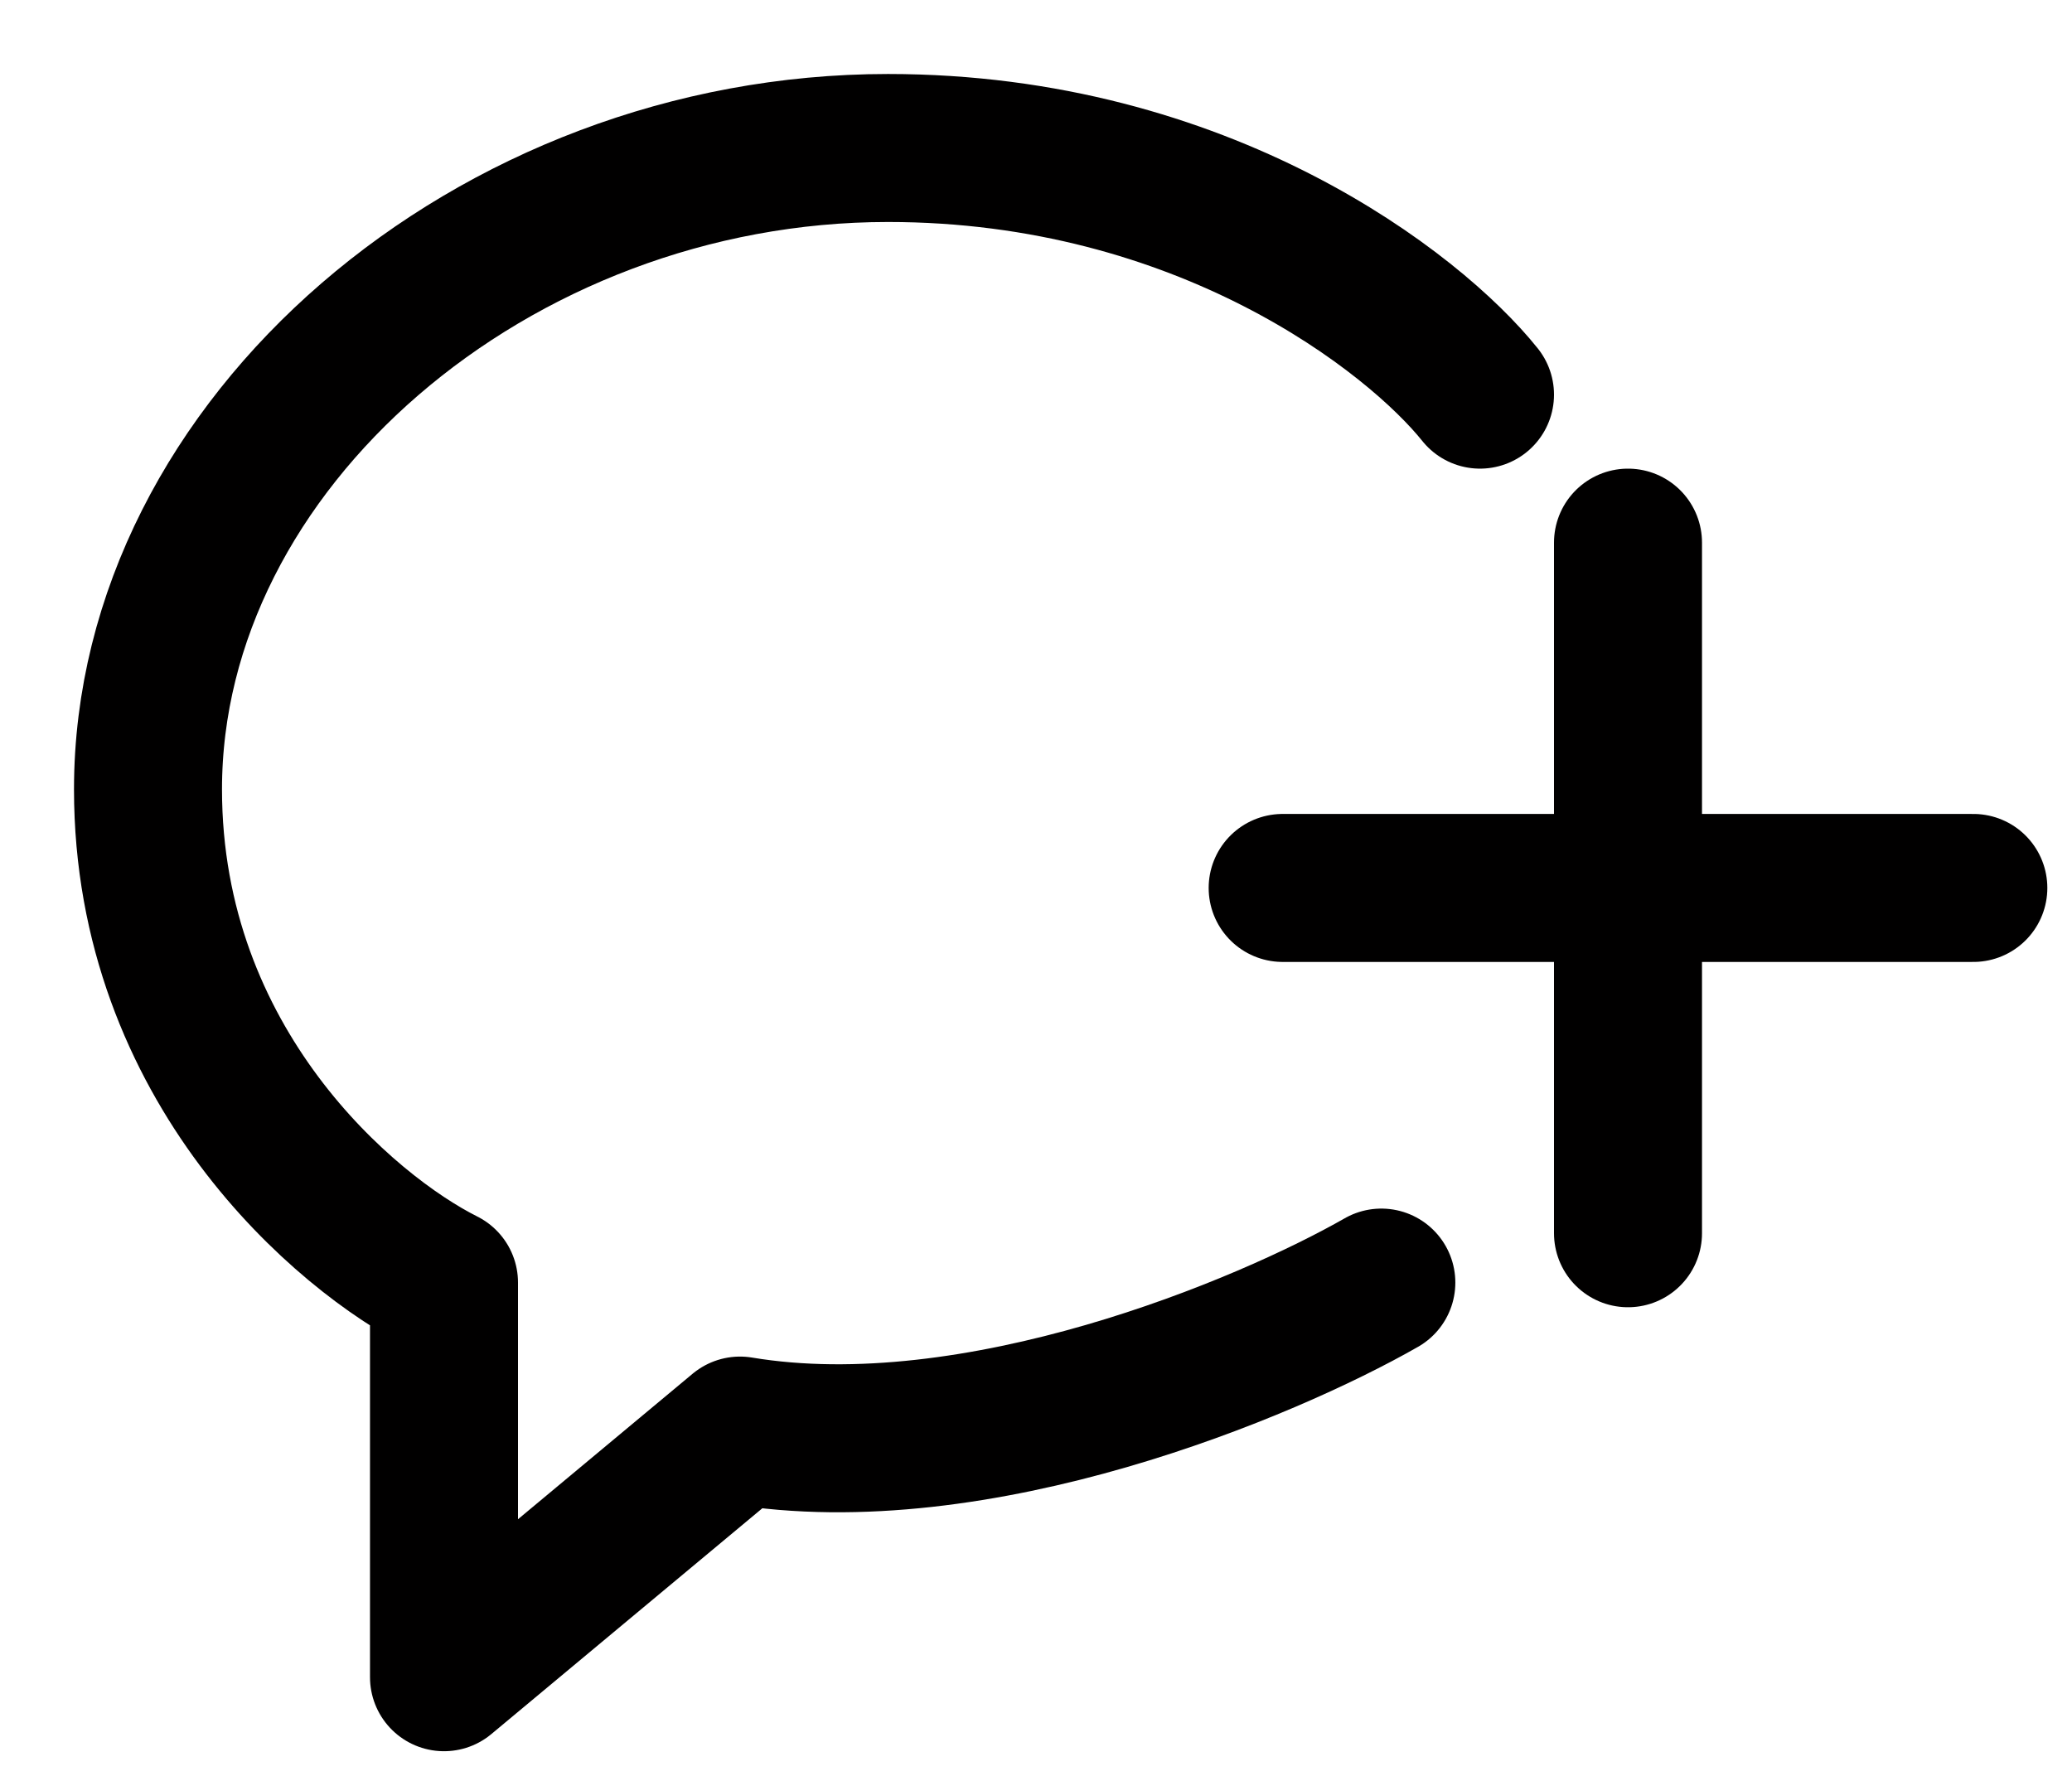 <svg width="21" height="18" viewBox="0 0 21 18" fill="none" xmlns="http://www.w3.org/2000/svg">
<path d="M14 13C12.833 13.667 9.9 14.9 7.5 14.5L4.5 17V13C3.5 12.5 1.5 10.8 1.5 8C1.5 4.5 5 1.5 9 1.5C12.2 1.5 14.333 3.167 15 4" stroke="#010000" stroke-width="1.5" stroke-linecap="round" stroke-linejoin="round"/>
<path d="M13 9H20" stroke="#010000" stroke-width="1.5" stroke-linecap="round" stroke-linejoin="round"/>
<path d="M16.5 5.5V12.5" stroke="#010000" stroke-width="1.5" stroke-linecap="round" stroke-linejoin="round"/>
</svg>
